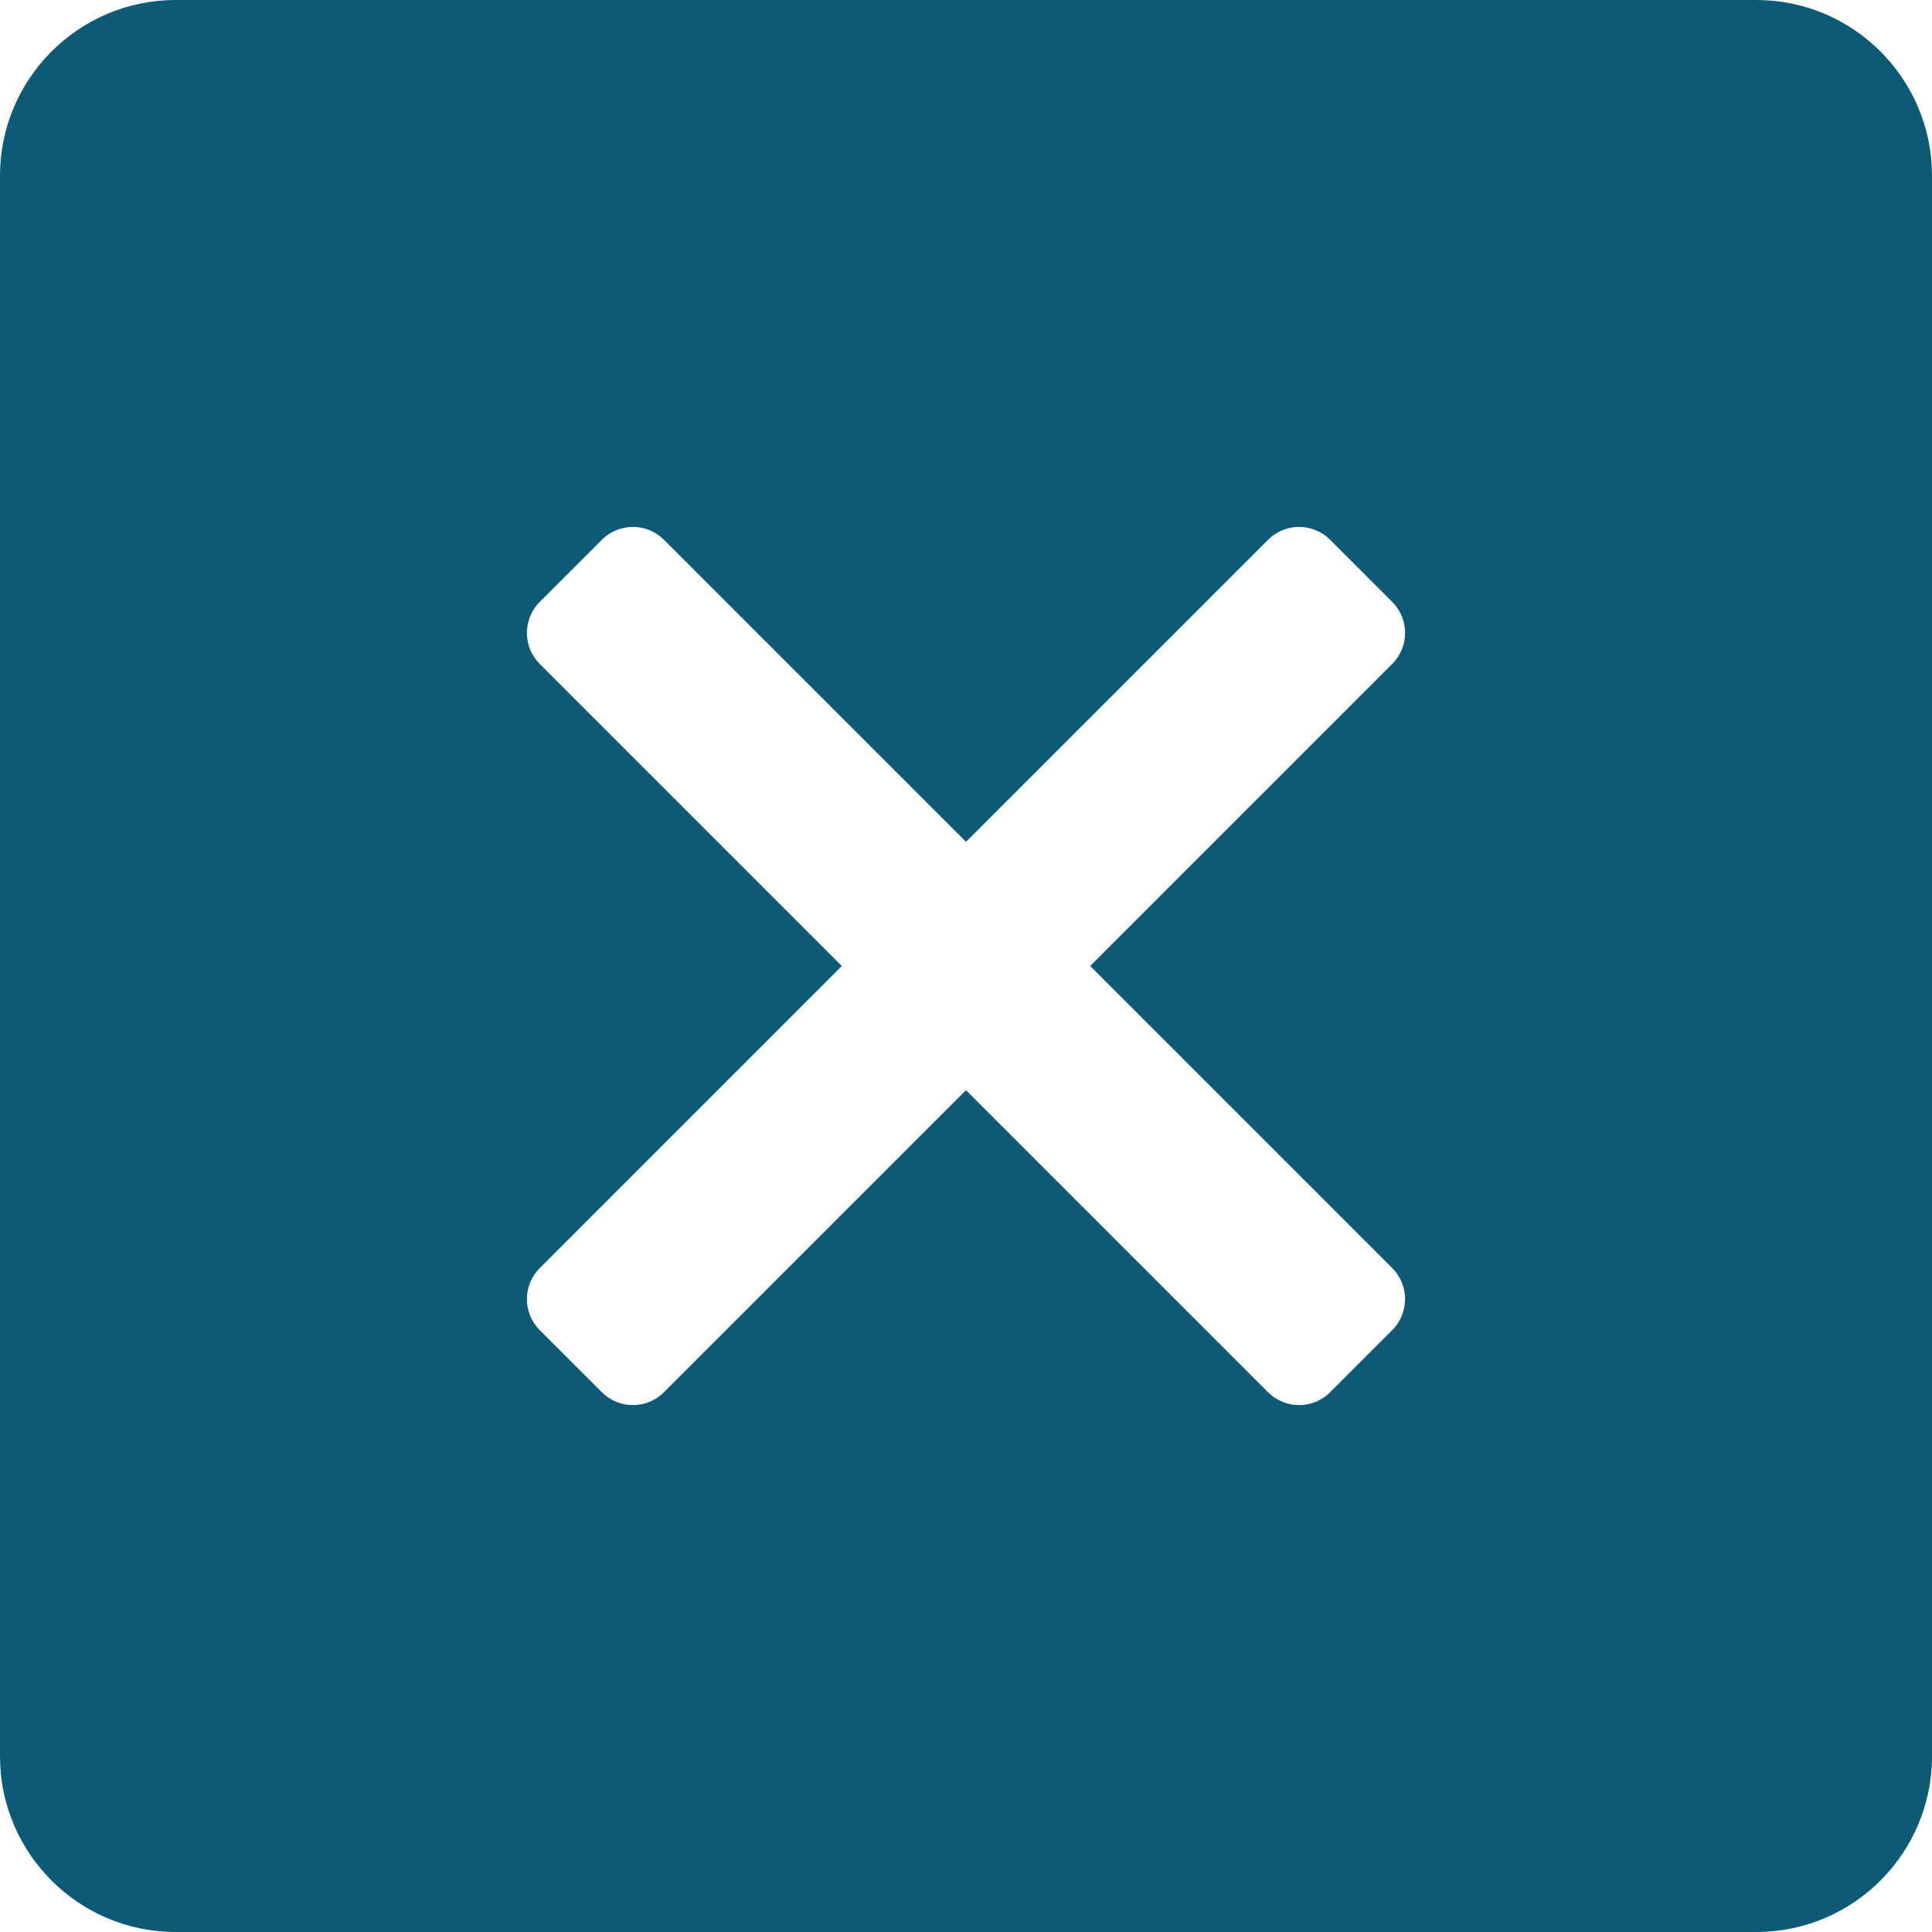 <?xml version="1.0"?>
<svg xmlns="http://www.w3.org/2000/svg" xmlns:xlink="http://www.w3.org/1999/xlink" xmlns:svgjs="http://svgjs.com/svgjs" version="1.1" width="512" height="512" x="0" y="0" viewBox="0 0 469.333 469.333" style="enable-background:new 0 0 512 512" xml:space="preserve" class=""><g>
<g xmlns="http://www.w3.org/2000/svg">
	<g>
		<path d="M426.667,0h-384C19.146,0,0,19.135,0,42.667v384c0,23.531,19.146,42.667,42.667,42.667h384    c23.521,0,42.667-19.135,42.667-42.667v-384C469.333,19.135,450.188,0,426.667,0z M338.206,308.043    c4.167,4.165,4.167,10.919,0,15.085l-15.081,15.082c-4.167,4.165-10.919,4.165-15.086,0l-73.374-73.374l-73.374,73.374    c-4.167,4.165-10.919,4.165-15.086,0l-15.081-15.082c-4.167-4.165-4.167-10.919,0-15.085l73.374-73.375l-73.374-73.374    c-4.167-4.165-4.167-10.919,0-15.085l15.081-15.082c4.167-4.165,10.919-4.165,15.086,0l73.374,73.374l73.374-73.374    c4.167-4.165,10.919-4.165,15.086,0l15.081,15.082c4.167,4.165,4.167,10.919,0,15.085l-73.374,73.374L338.206,308.043z" fill="#0c5a75" data-original="#000000" style="" class=""/>
	</g>
</g>
<g xmlns="http://www.w3.org/2000/svg">
</g>
<g xmlns="http://www.w3.org/2000/svg">
</g>
<g xmlns="http://www.w3.org/2000/svg">
</g>
<g xmlns="http://www.w3.org/2000/svg">
</g>
<g xmlns="http://www.w3.org/2000/svg">
</g>
<g xmlns="http://www.w3.org/2000/svg">
</g>
<g xmlns="http://www.w3.org/2000/svg">
</g>
<g xmlns="http://www.w3.org/2000/svg">
</g>
<g xmlns="http://www.w3.org/2000/svg">
</g>
<g xmlns="http://www.w3.org/2000/svg">
</g>
<g xmlns="http://www.w3.org/2000/svg">
</g>
<g xmlns="http://www.w3.org/2000/svg">
</g>
<g xmlns="http://www.w3.org/2000/svg">
</g>
<g xmlns="http://www.w3.org/2000/svg">
</g>
<g xmlns="http://www.w3.org/2000/svg">
</g>
</g></svg>
